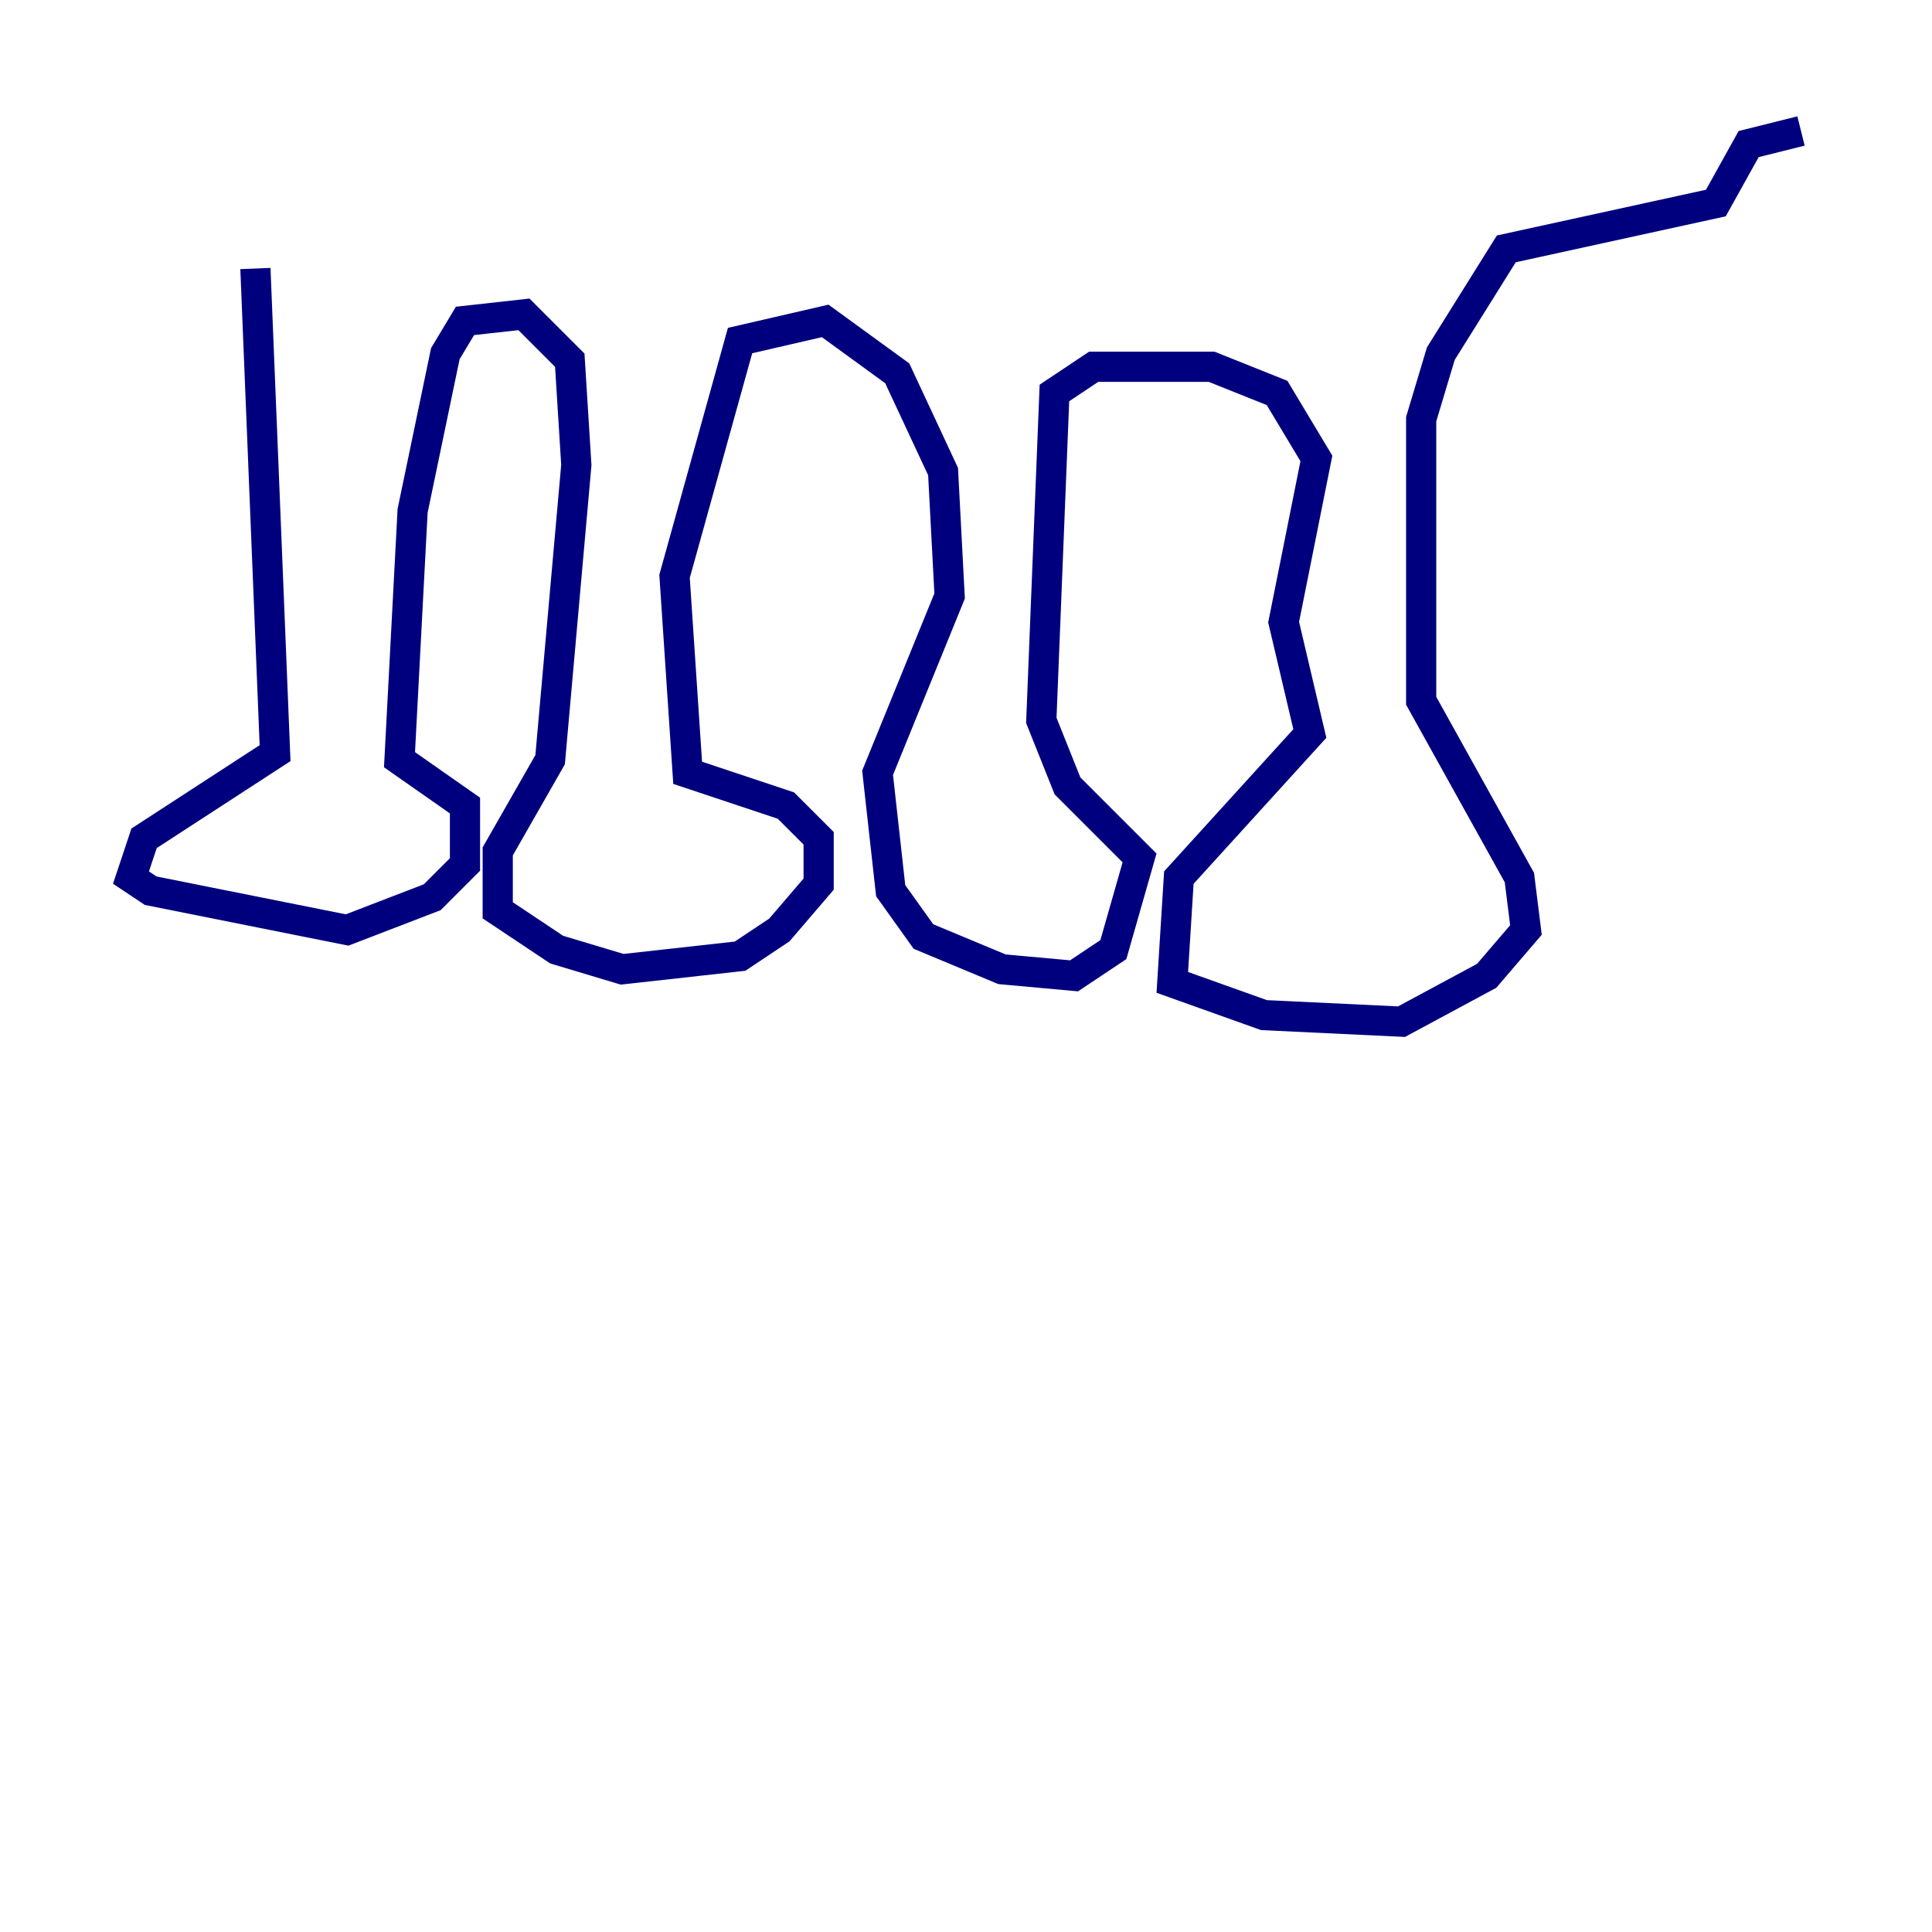 <?xml version="1.0" encoding="utf-8" ?>
<svg baseProfile="tiny" height="128" version="1.2" viewBox="0,0,128,128" width="128" xmlns="http://www.w3.org/2000/svg" xmlns:ev="http://www.w3.org/2001/xml-events" xmlns:xlink="http://www.w3.org/1999/xlink"><defs /><polyline fill="none" points="16.922,17.79 18.224,49.898 9.546,55.539 8.678,58.142 9.98,59.01 22.997,61.614 28.637,59.444 30.807,57.275 30.807,53.37 26.468,50.332 27.336,33.844 29.505,23.43 30.807,21.261 34.712,20.827 37.749,23.864 38.183,30.807 36.447,50.332 32.976,56.407 32.976,60.312 36.881,62.915 41.22,64.217 49.031,63.349 51.634,61.614 54.237,58.576 54.237,55.539 52.068,53.37 45.559,51.2 44.691,38.183 49.031,22.563 54.671,21.261 59.444,24.732 62.481,31.241 62.915,39.485 58.142,51.2 59.01,59.01 61.18,62.047 66.386,64.217 71.159,64.651 73.763,62.915 75.498,56.841 70.725,52.068 68.99,47.729 69.858,26.034 72.461,24.298 80.271,24.298 84.61,26.034 87.214,30.373 85.044,41.22 86.78,48.597 78.102,58.142 77.668,65.085 83.742,67.254 92.854,67.688 98.495,64.651 101.098,61.614 100.664,58.142 94.156,46.427 94.156,27.77 95.458,23.43 99.797,16.488 113.681,13.451 115.851,9.546 119.322,8.678" stroke="#00007f" stroke-width="2" /></svg>